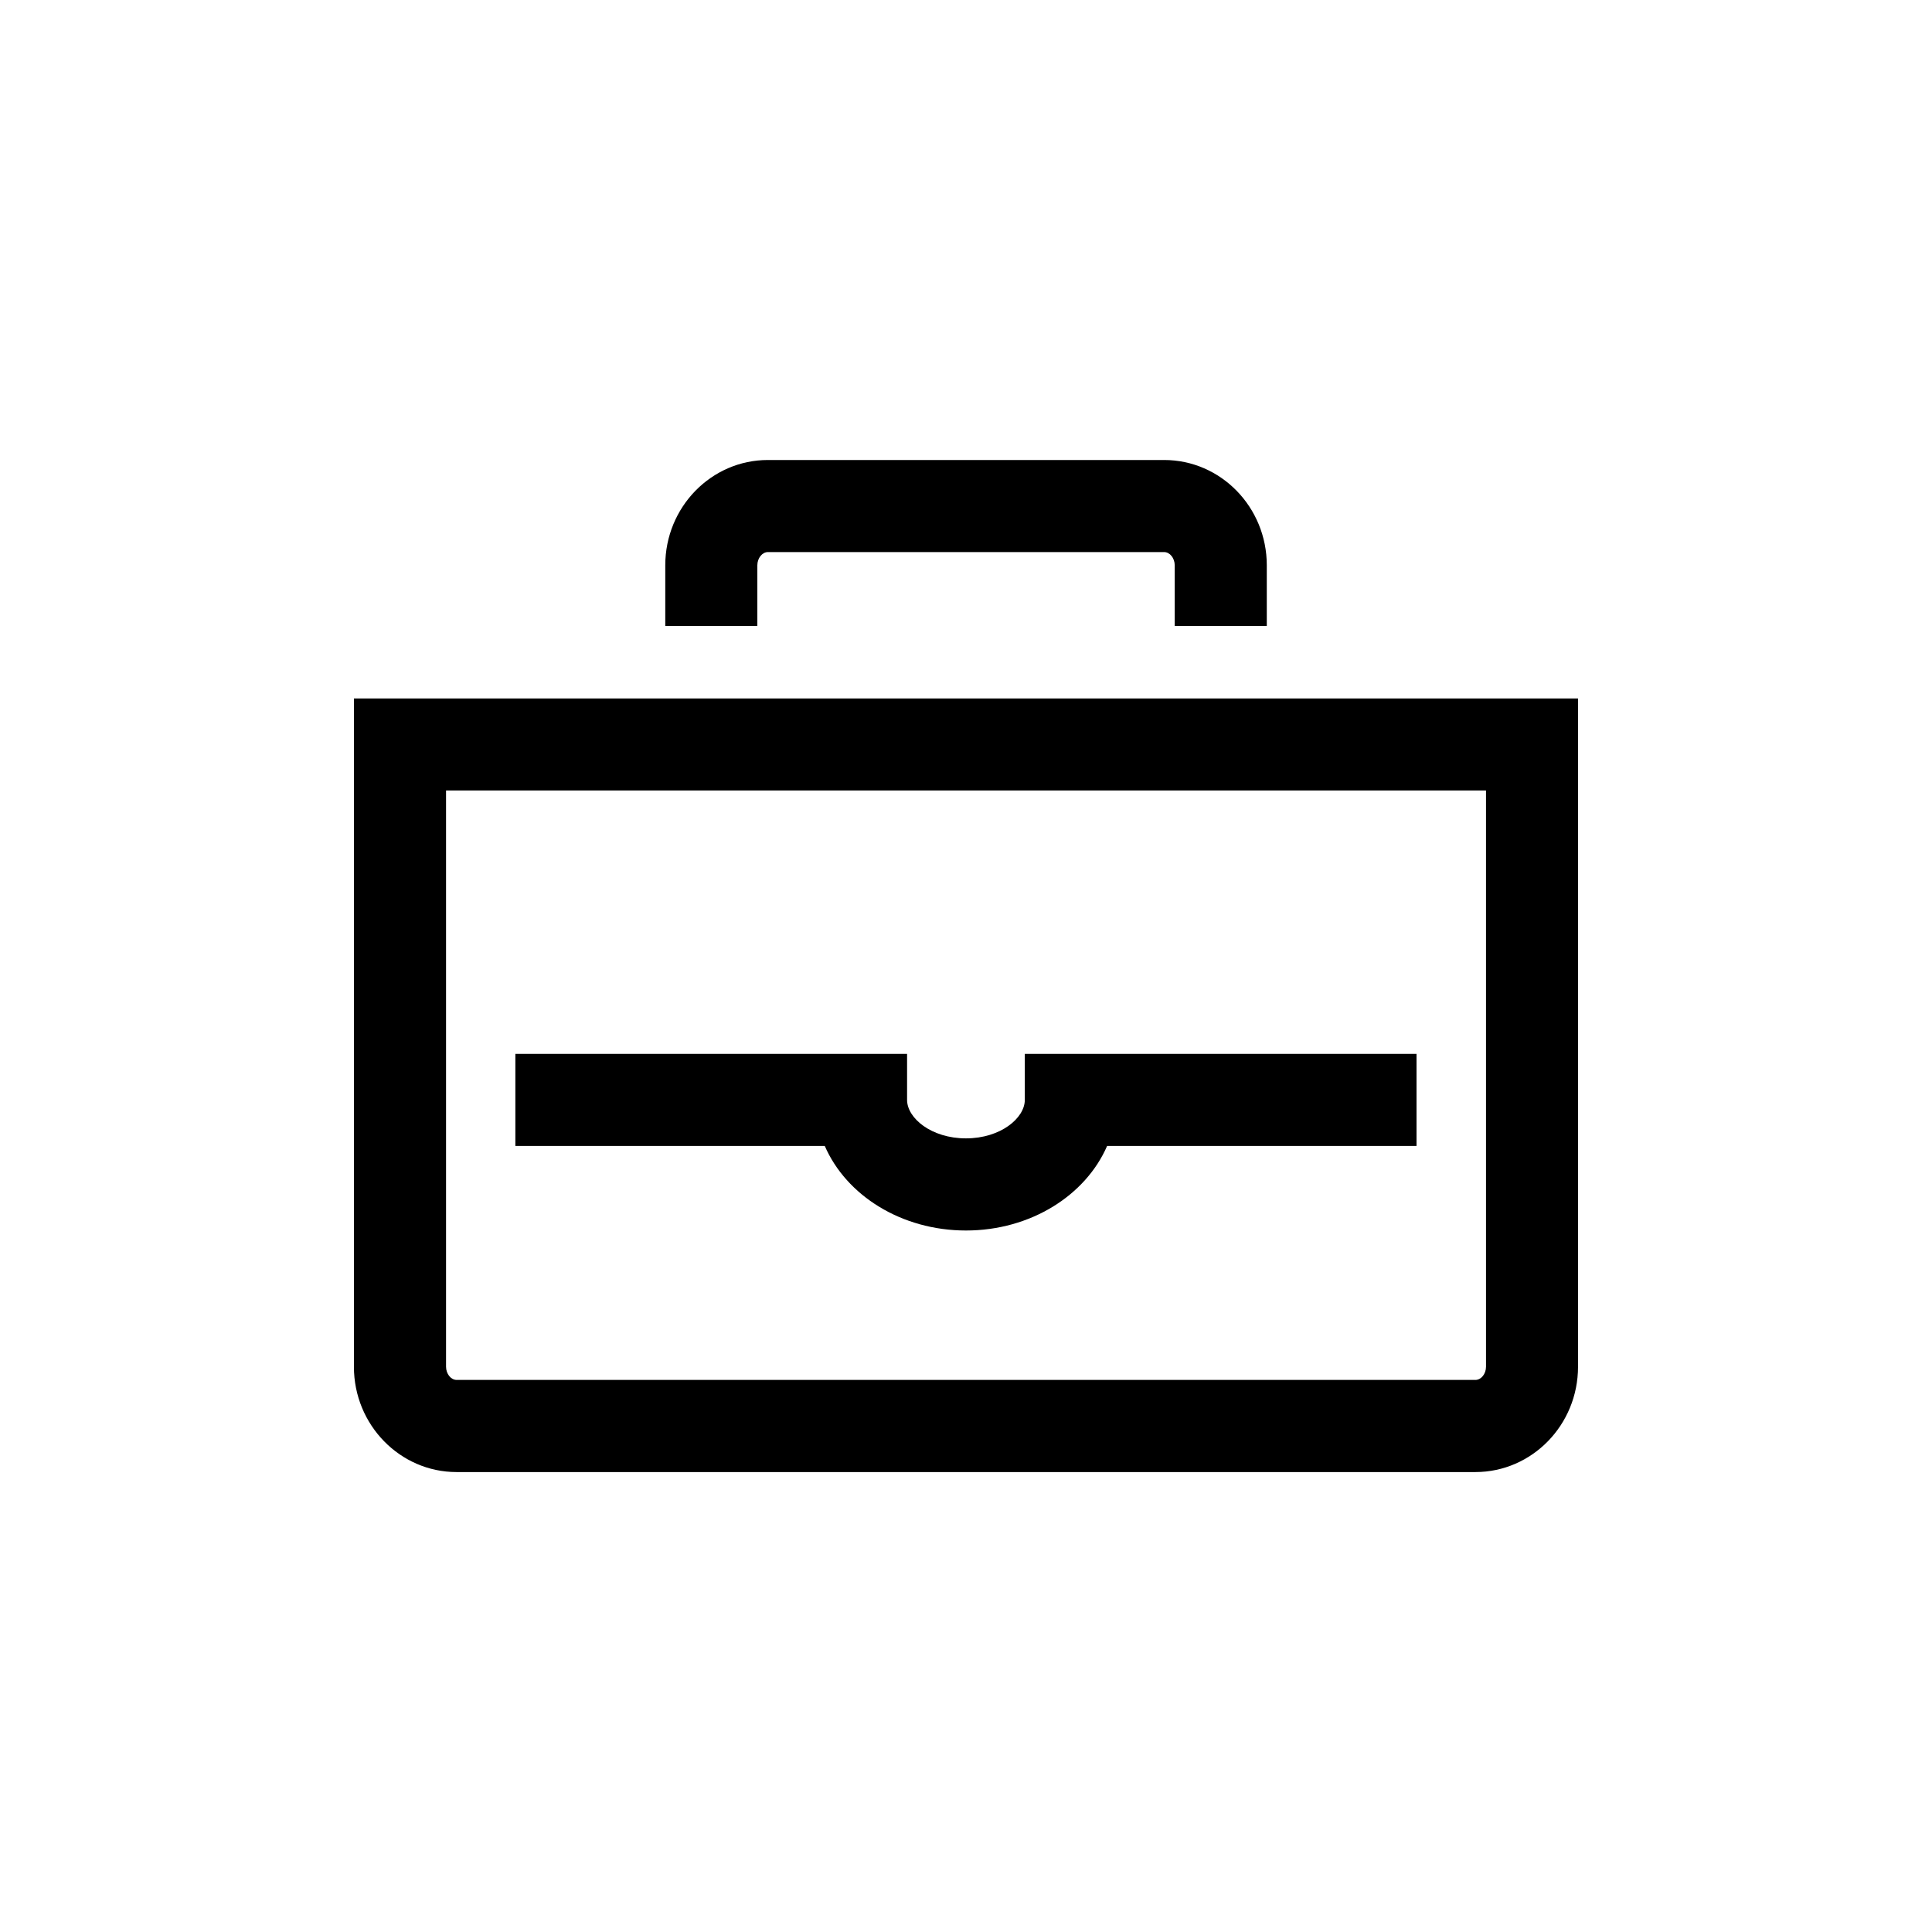 <!-- Generated by IcoMoon.io -->
<svg version="1.1" xmlns="http://www.w3.org/2000/svg" width="100%" height="100%" viewBox="0 0 32 32">
<title>icon_work_next</title>
<path d="M5.862 11.569v11.069c0 0.962 0.763 1.744 1.7 1.744h16.875c0.938 0 1.7-0.781 1.7-1.744v-11.069h-20.275zM24.613 22.637c0 0.119-0.081 0.219-0.175 0.219h-16.875c-0.094 0-0.175-0.1-0.175-0.219v-9.544h17.225v9.544zM12.544 9.363c0-0.119 0.081-0.219 0.175-0.219h6.563c0.094 0 0.175 0.1 0.175 0.219v1.006h1.525v-1.006c0-0.963-0.762-1.744-1.7-1.744h-6.563c-0.938 0-1.7 0.781-1.7 1.744v1.006h1.525v-1.006zM16 20.381c1.069 0 1.981-0.581 2.337-1.4h5.125v-1.525h-6.488v0.762c0 0.3-0.4 0.637-0.975 0.637s-0.975-0.337-0.975-0.637v-0.762h-6.488v1.525h5.125c0.356 0.819 1.269 1.4 2.338 1.4z"></path>
</svg>

